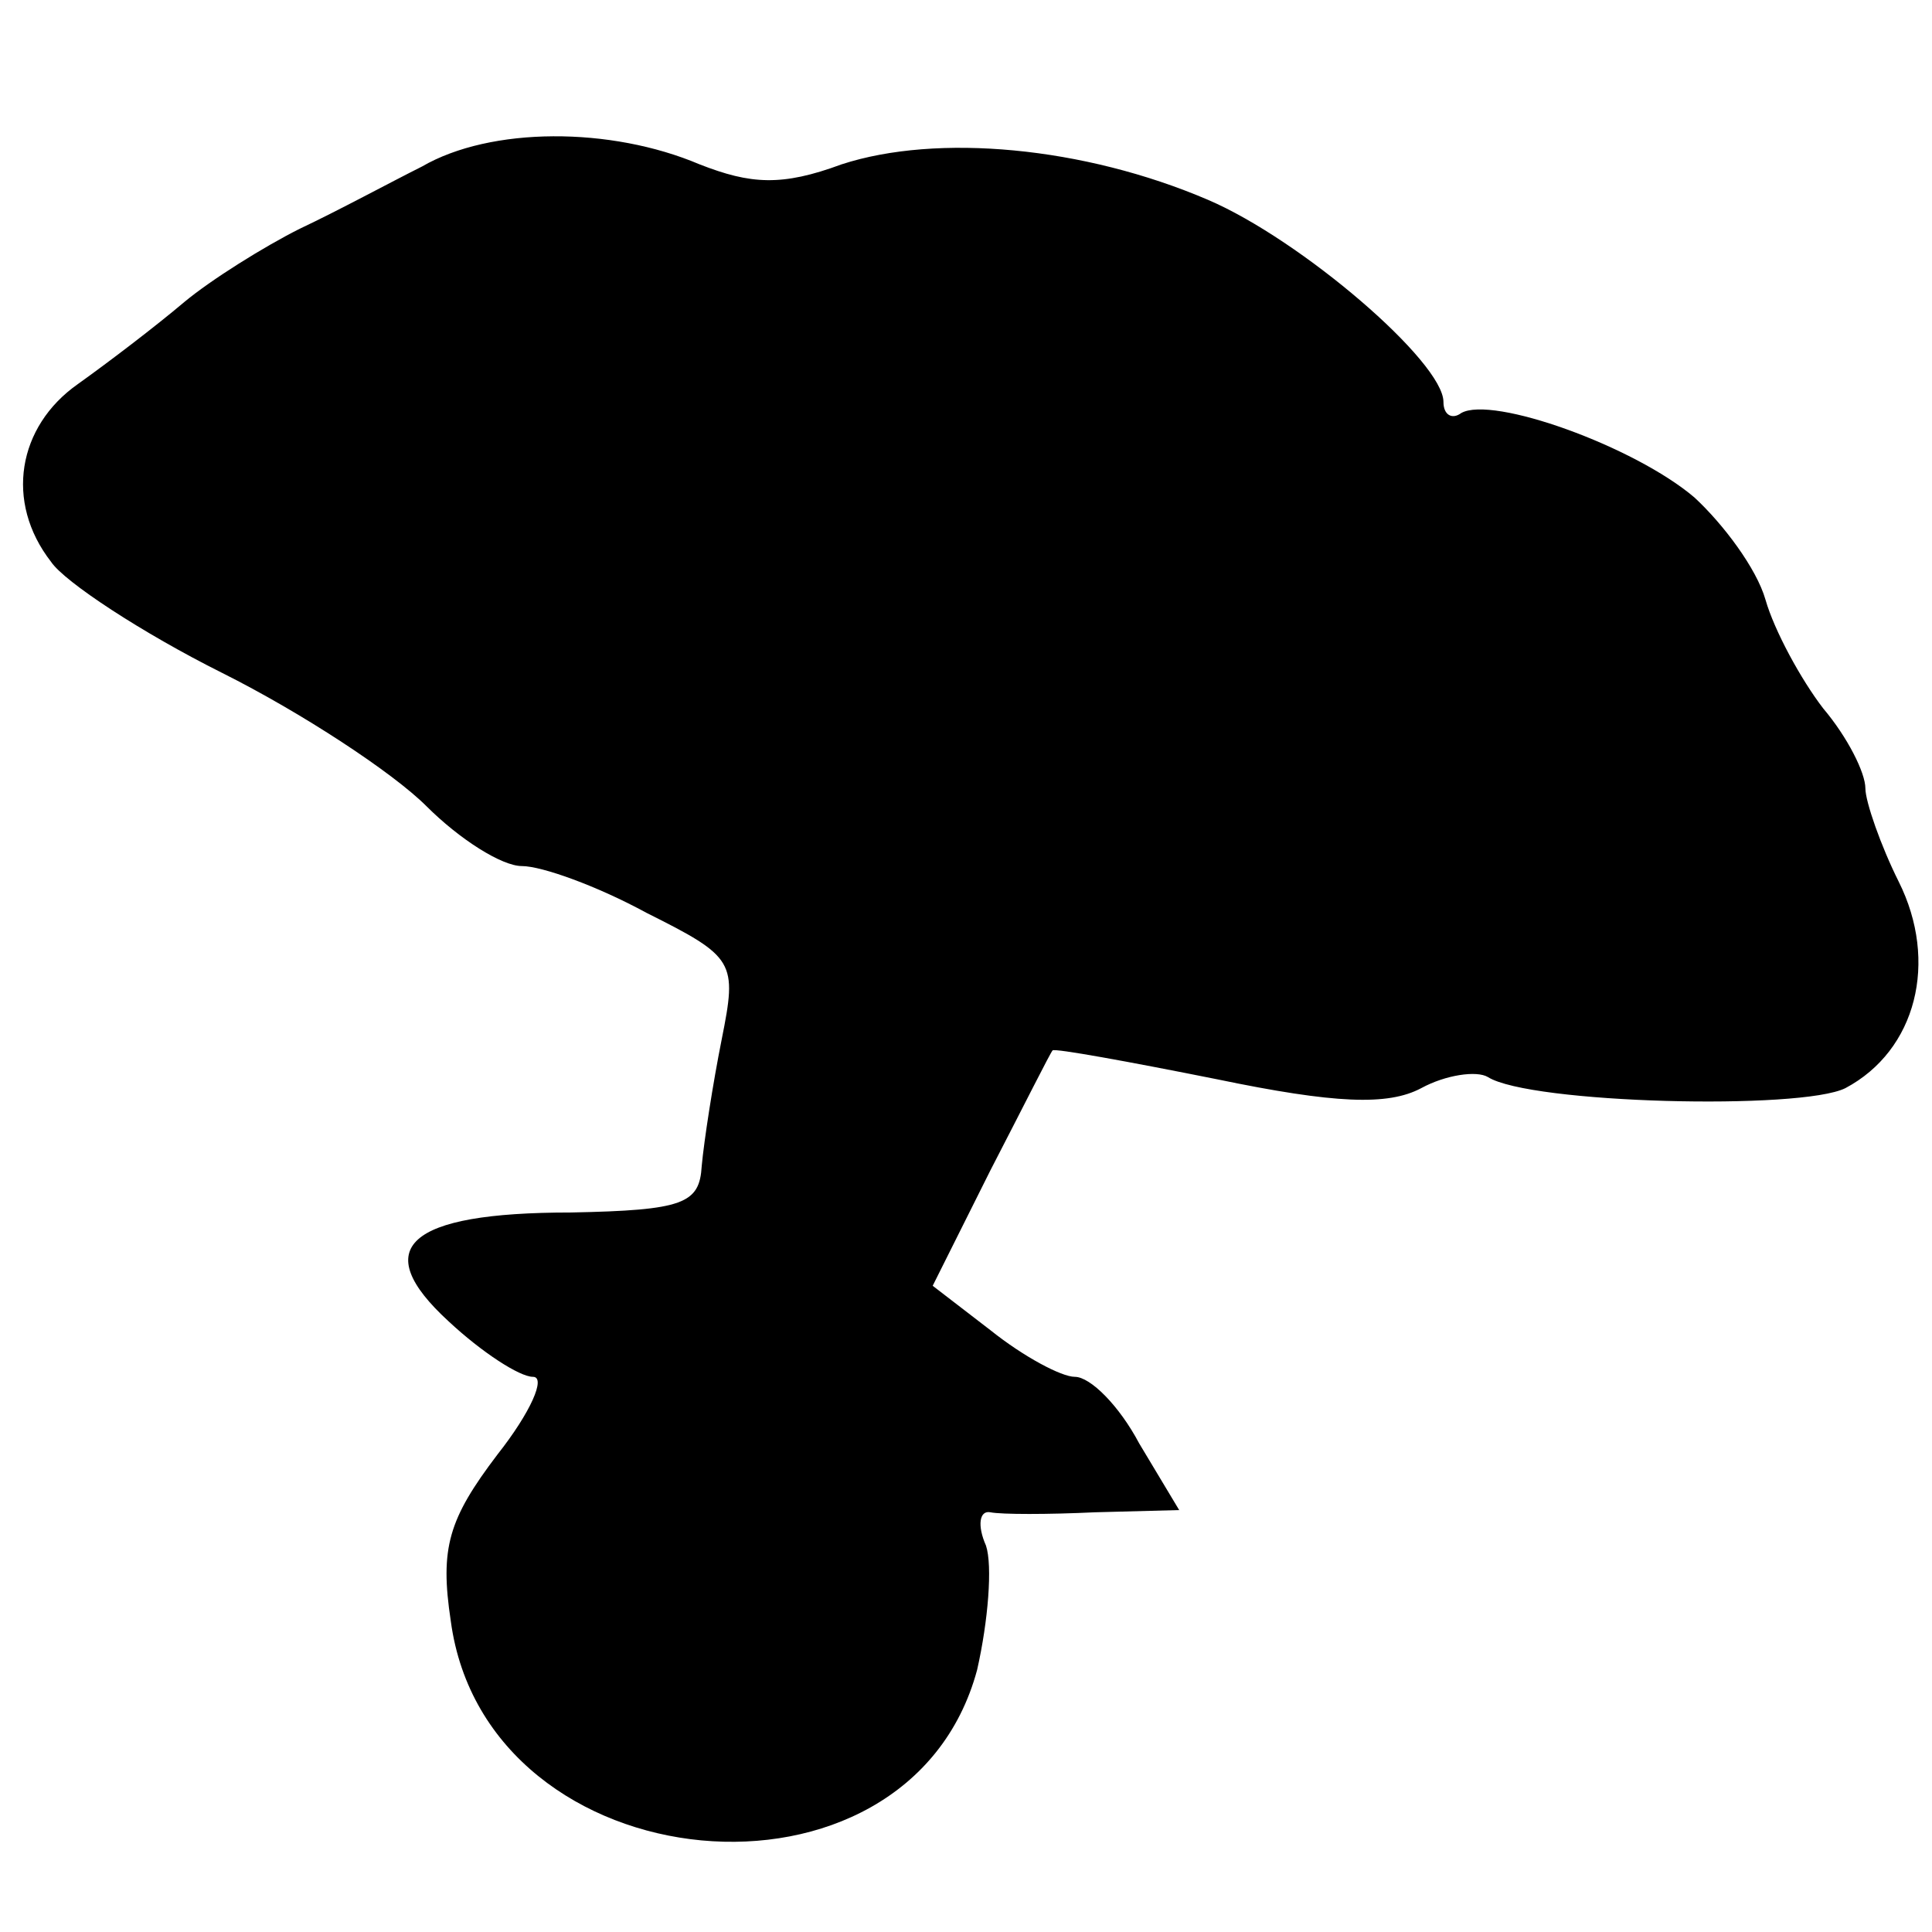 <?xml version="1.0" standalone="no"?>
<!DOCTYPE svg PUBLIC "-//W3C//DTD SVG 20010904//EN"
 "http://www.w3.org/TR/2001/REC-SVG-20010904/DTD/svg10.dtd">
<svg version="1.0" xmlns="http://www.w3.org/2000/svg"
 width="87pt" height="87pt" viewBox="0 0 87 87"
 preserveAspectRatio="xMidYMid meet">
<g transform="translate(0,87) scale(0.1,-0.1)"
fill="#000000" stroke="none">
<path d="M190 795 c-14 -7 -38 -20 -55 -28 -16 -8 -40 -23 -52 -33 -13 -11
-34 -27 -48 -37 -27 -19 -33 -53 -12 -80 6 -9 41 -32 77 -50 36 -18 77 -45 92
-60 15 -15 34 -27 43 -27 9 0 34 -9 56 -21 40 -20 41 -22 34 -57 -4 -20 -8
-46 -9 -57 -1 -17 -8 -20 -59 -21 -74 0 -91 -16 -55 -49 15 -14 32 -25 38 -25
6 0 -1 -16 -16 -35 -22 -29 -26 -42 -21 -75 16 -119 206 -137 237 -22 5 22 7
47 4 56 -4 9 -3 16 2 15 5 -1 26 -1 47 0 l38 1 -18 30 c-9 17 -22 30 -29 30
-6 0 -23 9 -38 21 l-26 20 26 52 c15 29 27 53 28 54 1 1 34 -5 74 -13 53 -11
77 -12 92 -4 11 6 25 8 30 5 19 -12 141 -15 161 -5 32 17 42 57 24 93 -8 16
-15 36 -15 42 0 7 -8 23 -19 36 -10 13 -22 35 -26 49 -4 14 -19 34 -32 46 -27
23 -91 46 -105 38 -4 -3 -8 -1 -8 5 0 18 -64 73 -106 91 -56 24 -122 30 -165
16 -27 -10 -41 -9 -64 0 -40 17 -94 17 -125 -1z"/>
</g>
</svg>

